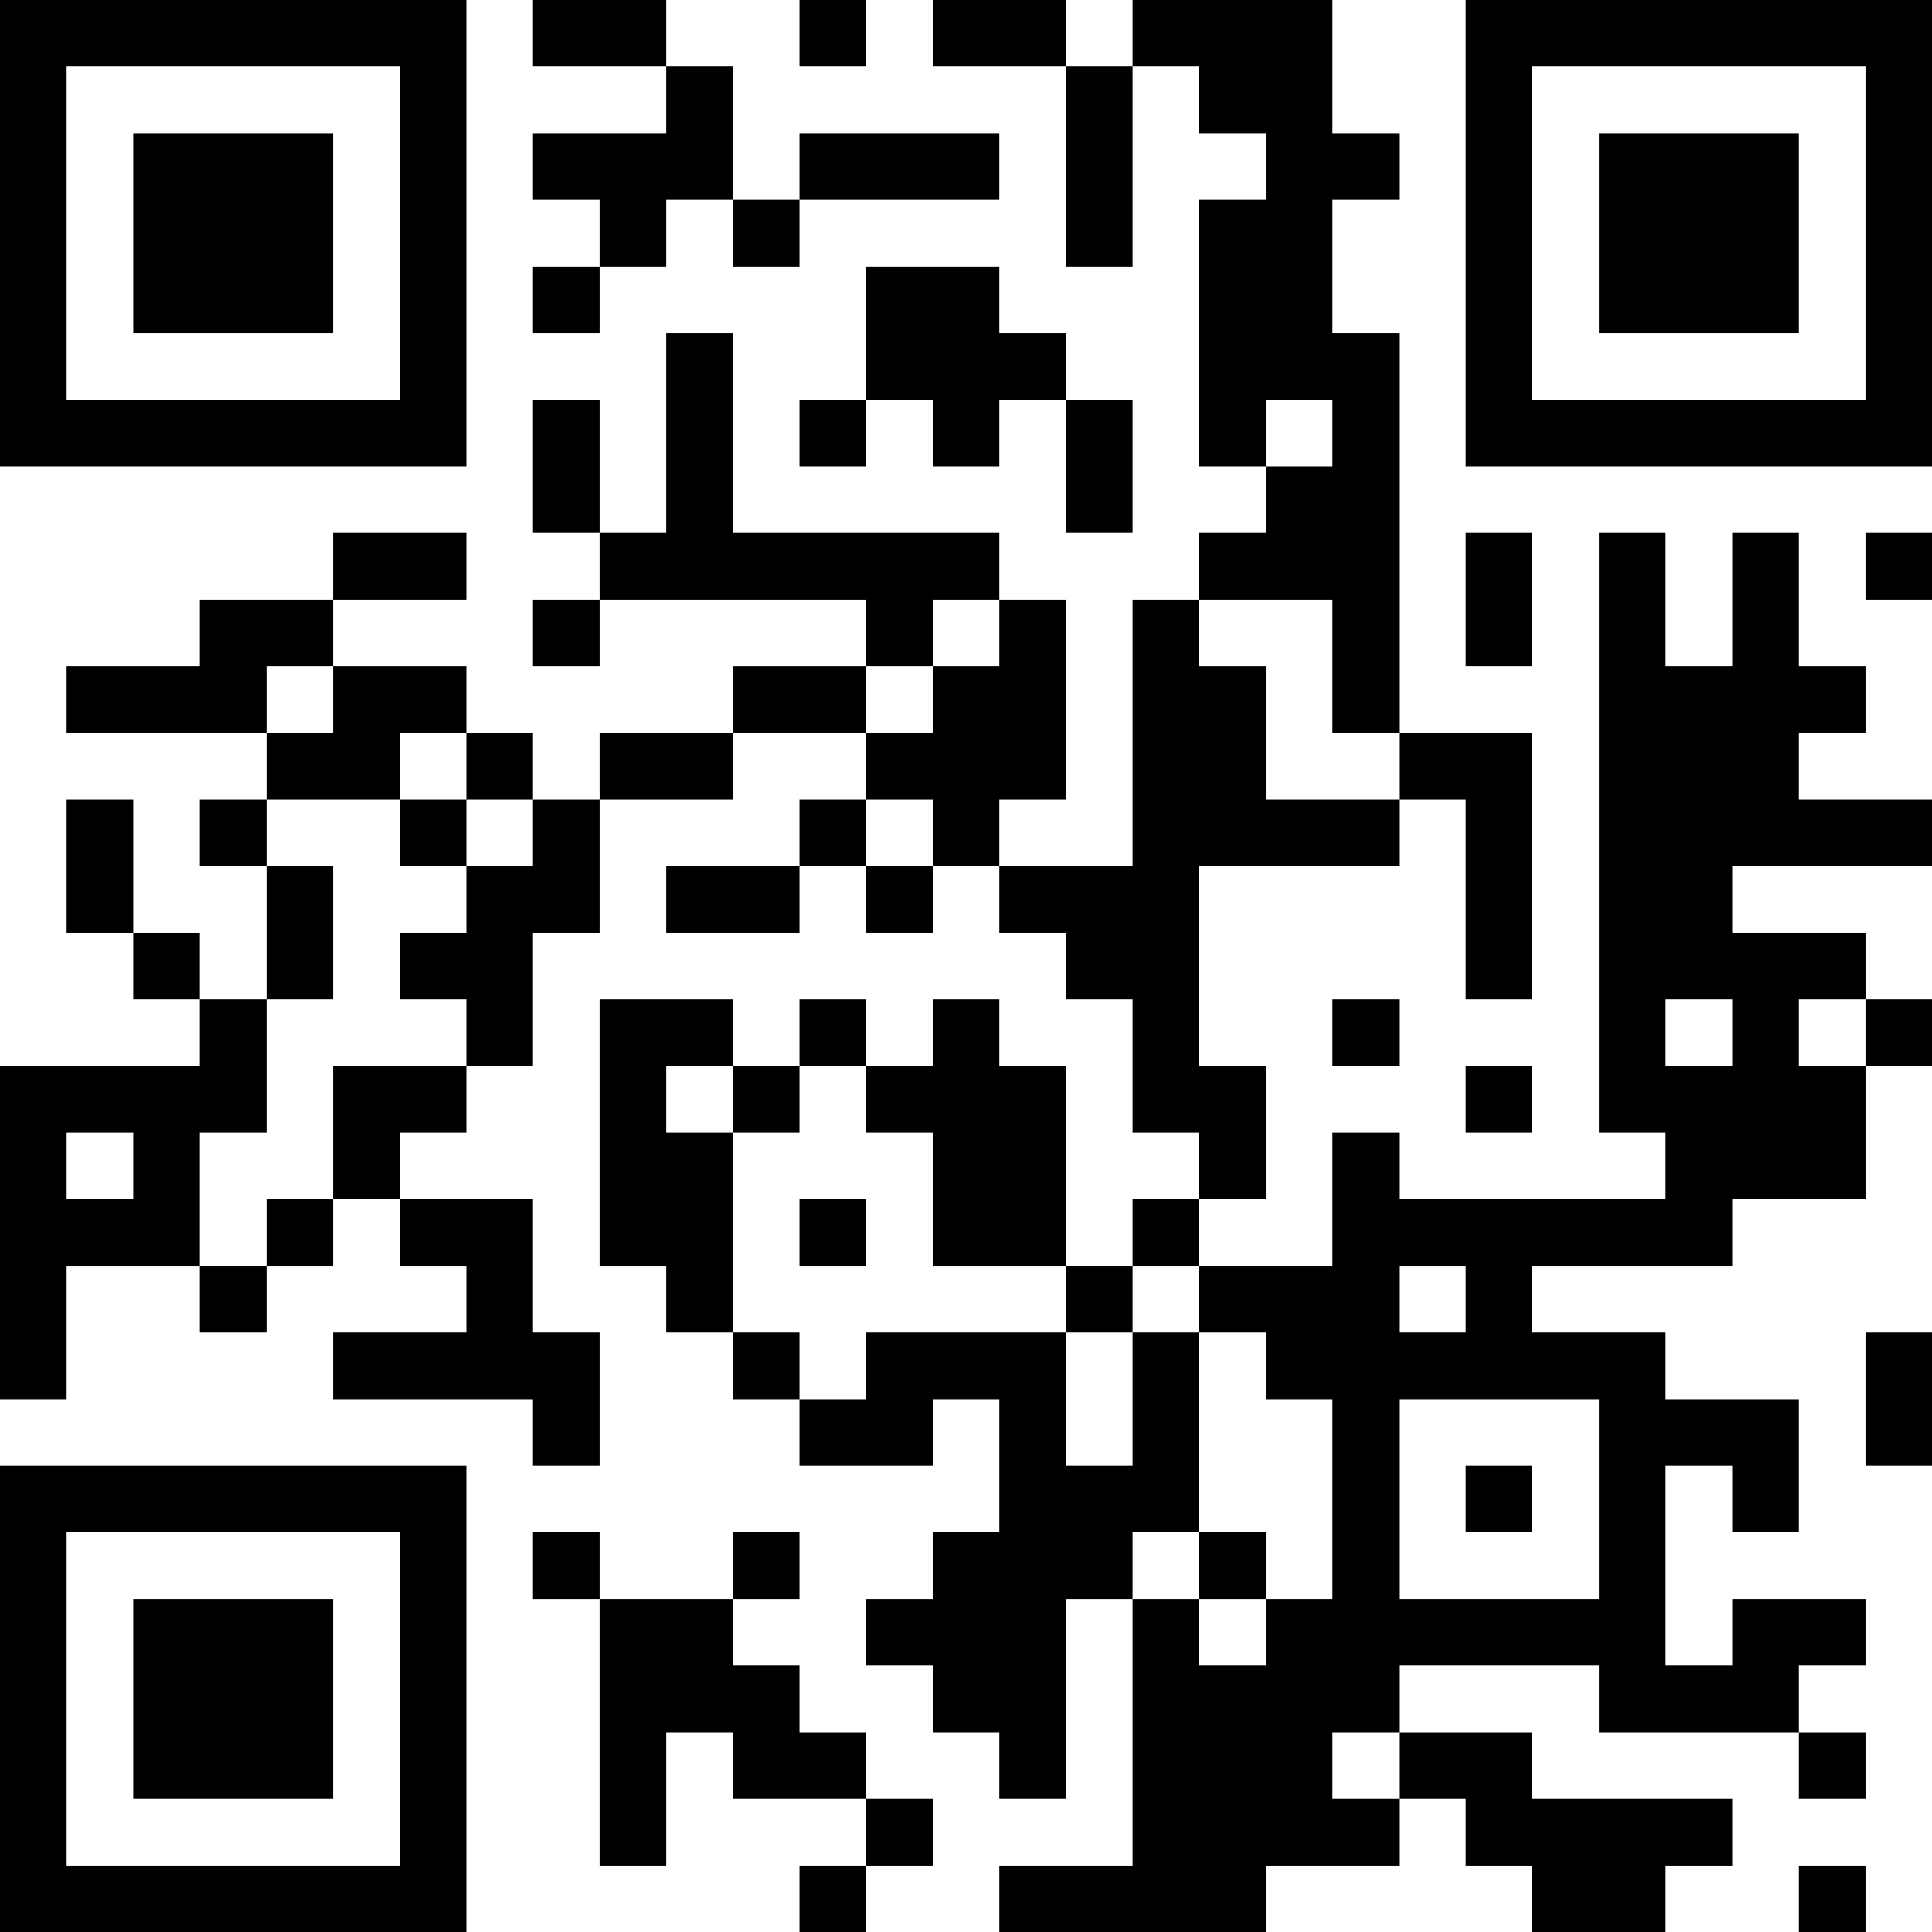 <?xml version="1.0" encoding="UTF-8"?>
<svg xmlns="http://www.w3.org/2000/svg" version="1.1" width="200" height="200" viewBox="0 0 200 200"><rect x="0" y="0" width="200" height="200" fill="#ffffff"/><g transform="scale(6.897)"><g transform="translate(0,0)"><path fill-rule="evenodd" d="M8 0L8 1L10 1L10 2L8 2L8 3L9 3L9 4L8 4L8 5L9 5L9 4L10 4L10 3L11 3L11 4L12 4L12 3L15 3L15 2L12 2L12 3L11 3L11 1L10 1L10 0ZM12 0L12 1L13 1L13 0ZM14 0L14 1L16 1L16 4L17 4L17 1L18 1L18 2L19 2L19 3L18 3L18 7L19 7L19 8L18 8L18 9L17 9L17 13L15 13L15 12L16 12L16 9L15 9L15 8L11 8L11 5L10 5L10 8L9 8L9 6L8 6L8 8L9 8L9 9L8 9L8 10L9 10L9 9L13 9L13 10L11 10L11 11L9 11L9 12L8 12L8 11L7 11L7 10L5 10L5 9L7 9L7 8L5 8L5 9L3 9L3 10L1 10L1 11L4 11L4 12L3 12L3 13L4 13L4 15L3 15L3 14L2 14L2 12L1 12L1 14L2 14L2 15L3 15L3 16L0 16L0 21L1 21L1 19L3 19L3 20L4 20L4 19L5 19L5 18L6 18L6 19L7 19L7 20L5 20L5 21L8 21L8 22L9 22L9 20L8 20L8 18L6 18L6 17L7 17L7 16L8 16L8 14L9 14L9 12L11 12L11 11L13 11L13 12L12 12L12 13L10 13L10 14L12 14L12 13L13 13L13 14L14 14L14 13L15 13L15 14L16 14L16 15L17 15L17 17L18 17L18 18L17 18L17 19L16 19L16 16L15 16L15 15L14 15L14 16L13 16L13 15L12 15L12 16L11 16L11 15L9 15L9 19L10 19L10 20L11 20L11 21L12 21L12 22L14 22L14 21L15 21L15 23L14 23L14 24L13 24L13 25L14 25L14 26L15 26L15 27L16 27L16 24L17 24L17 28L15 28L15 29L19 29L19 28L21 28L21 27L22 27L22 28L23 28L23 29L25 29L25 28L26 28L26 27L23 27L23 26L21 26L21 25L24 25L24 26L27 26L27 27L28 27L28 26L27 26L27 25L28 25L28 24L26 24L26 25L25 25L25 22L26 22L26 23L27 23L27 21L25 21L25 20L23 20L23 19L26 19L26 18L28 18L28 16L29 16L29 15L28 15L28 14L26 14L26 13L29 13L29 12L27 12L27 11L28 11L28 10L27 10L27 8L26 8L26 10L25 10L25 8L24 8L24 17L25 17L25 18L21 18L21 17L20 17L20 19L18 19L18 18L19 18L19 16L18 16L18 13L21 13L21 12L22 12L22 15L23 15L23 11L21 11L21 5L20 5L20 3L21 3L21 2L20 2L20 0L17 0L17 1L16 1L16 0ZM13 4L13 6L12 6L12 7L13 7L13 6L14 6L14 7L15 7L15 6L16 6L16 8L17 8L17 6L16 6L16 5L15 5L15 4ZM19 6L19 7L20 7L20 6ZM22 8L22 10L23 10L23 8ZM28 8L28 9L29 9L29 8ZM14 9L14 10L13 10L13 11L14 11L14 10L15 10L15 9ZM18 9L18 10L19 10L19 12L21 12L21 11L20 11L20 9ZM4 10L4 11L5 11L5 10ZM6 11L6 12L4 12L4 13L5 13L5 15L4 15L4 17L3 17L3 19L4 19L4 18L5 18L5 16L7 16L7 15L6 15L6 14L7 14L7 13L8 13L8 12L7 12L7 11ZM6 12L6 13L7 13L7 12ZM13 12L13 13L14 13L14 12ZM20 15L20 16L21 16L21 15ZM25 15L25 16L26 16L26 15ZM27 15L27 16L28 16L28 15ZM10 16L10 17L11 17L11 20L12 20L12 21L13 21L13 20L16 20L16 22L17 22L17 20L18 20L18 23L17 23L17 24L18 24L18 25L19 25L19 24L20 24L20 21L19 21L19 20L18 20L18 19L17 19L17 20L16 20L16 19L14 19L14 17L13 17L13 16L12 16L12 17L11 17L11 16ZM22 16L22 17L23 17L23 16ZM1 17L1 18L2 18L2 17ZM12 18L12 19L13 19L13 18ZM21 19L21 20L22 20L22 19ZM28 20L28 22L29 22L29 20ZM21 21L21 24L24 24L24 21ZM22 22L22 23L23 23L23 22ZM8 23L8 24L9 24L9 28L10 28L10 26L11 26L11 27L13 27L13 28L12 28L12 29L13 29L13 28L14 28L14 27L13 27L13 26L12 26L12 25L11 25L11 24L12 24L12 23L11 23L11 24L9 24L9 23ZM18 23L18 24L19 24L19 23ZM20 26L20 27L21 27L21 26ZM27 28L27 29L28 29L28 28ZM0 0L0 7L7 7L7 0ZM1 1L1 6L6 6L6 1ZM2 2L2 5L5 5L5 2ZM22 0L22 7L29 7L29 0ZM23 1L23 6L28 6L28 1ZM24 2L24 5L27 5L27 2ZM0 22L0 29L7 29L7 22ZM1 23L1 28L6 28L6 23ZM2 24L2 27L5 27L5 24Z" fill="#000000"/></g></g></svg>
